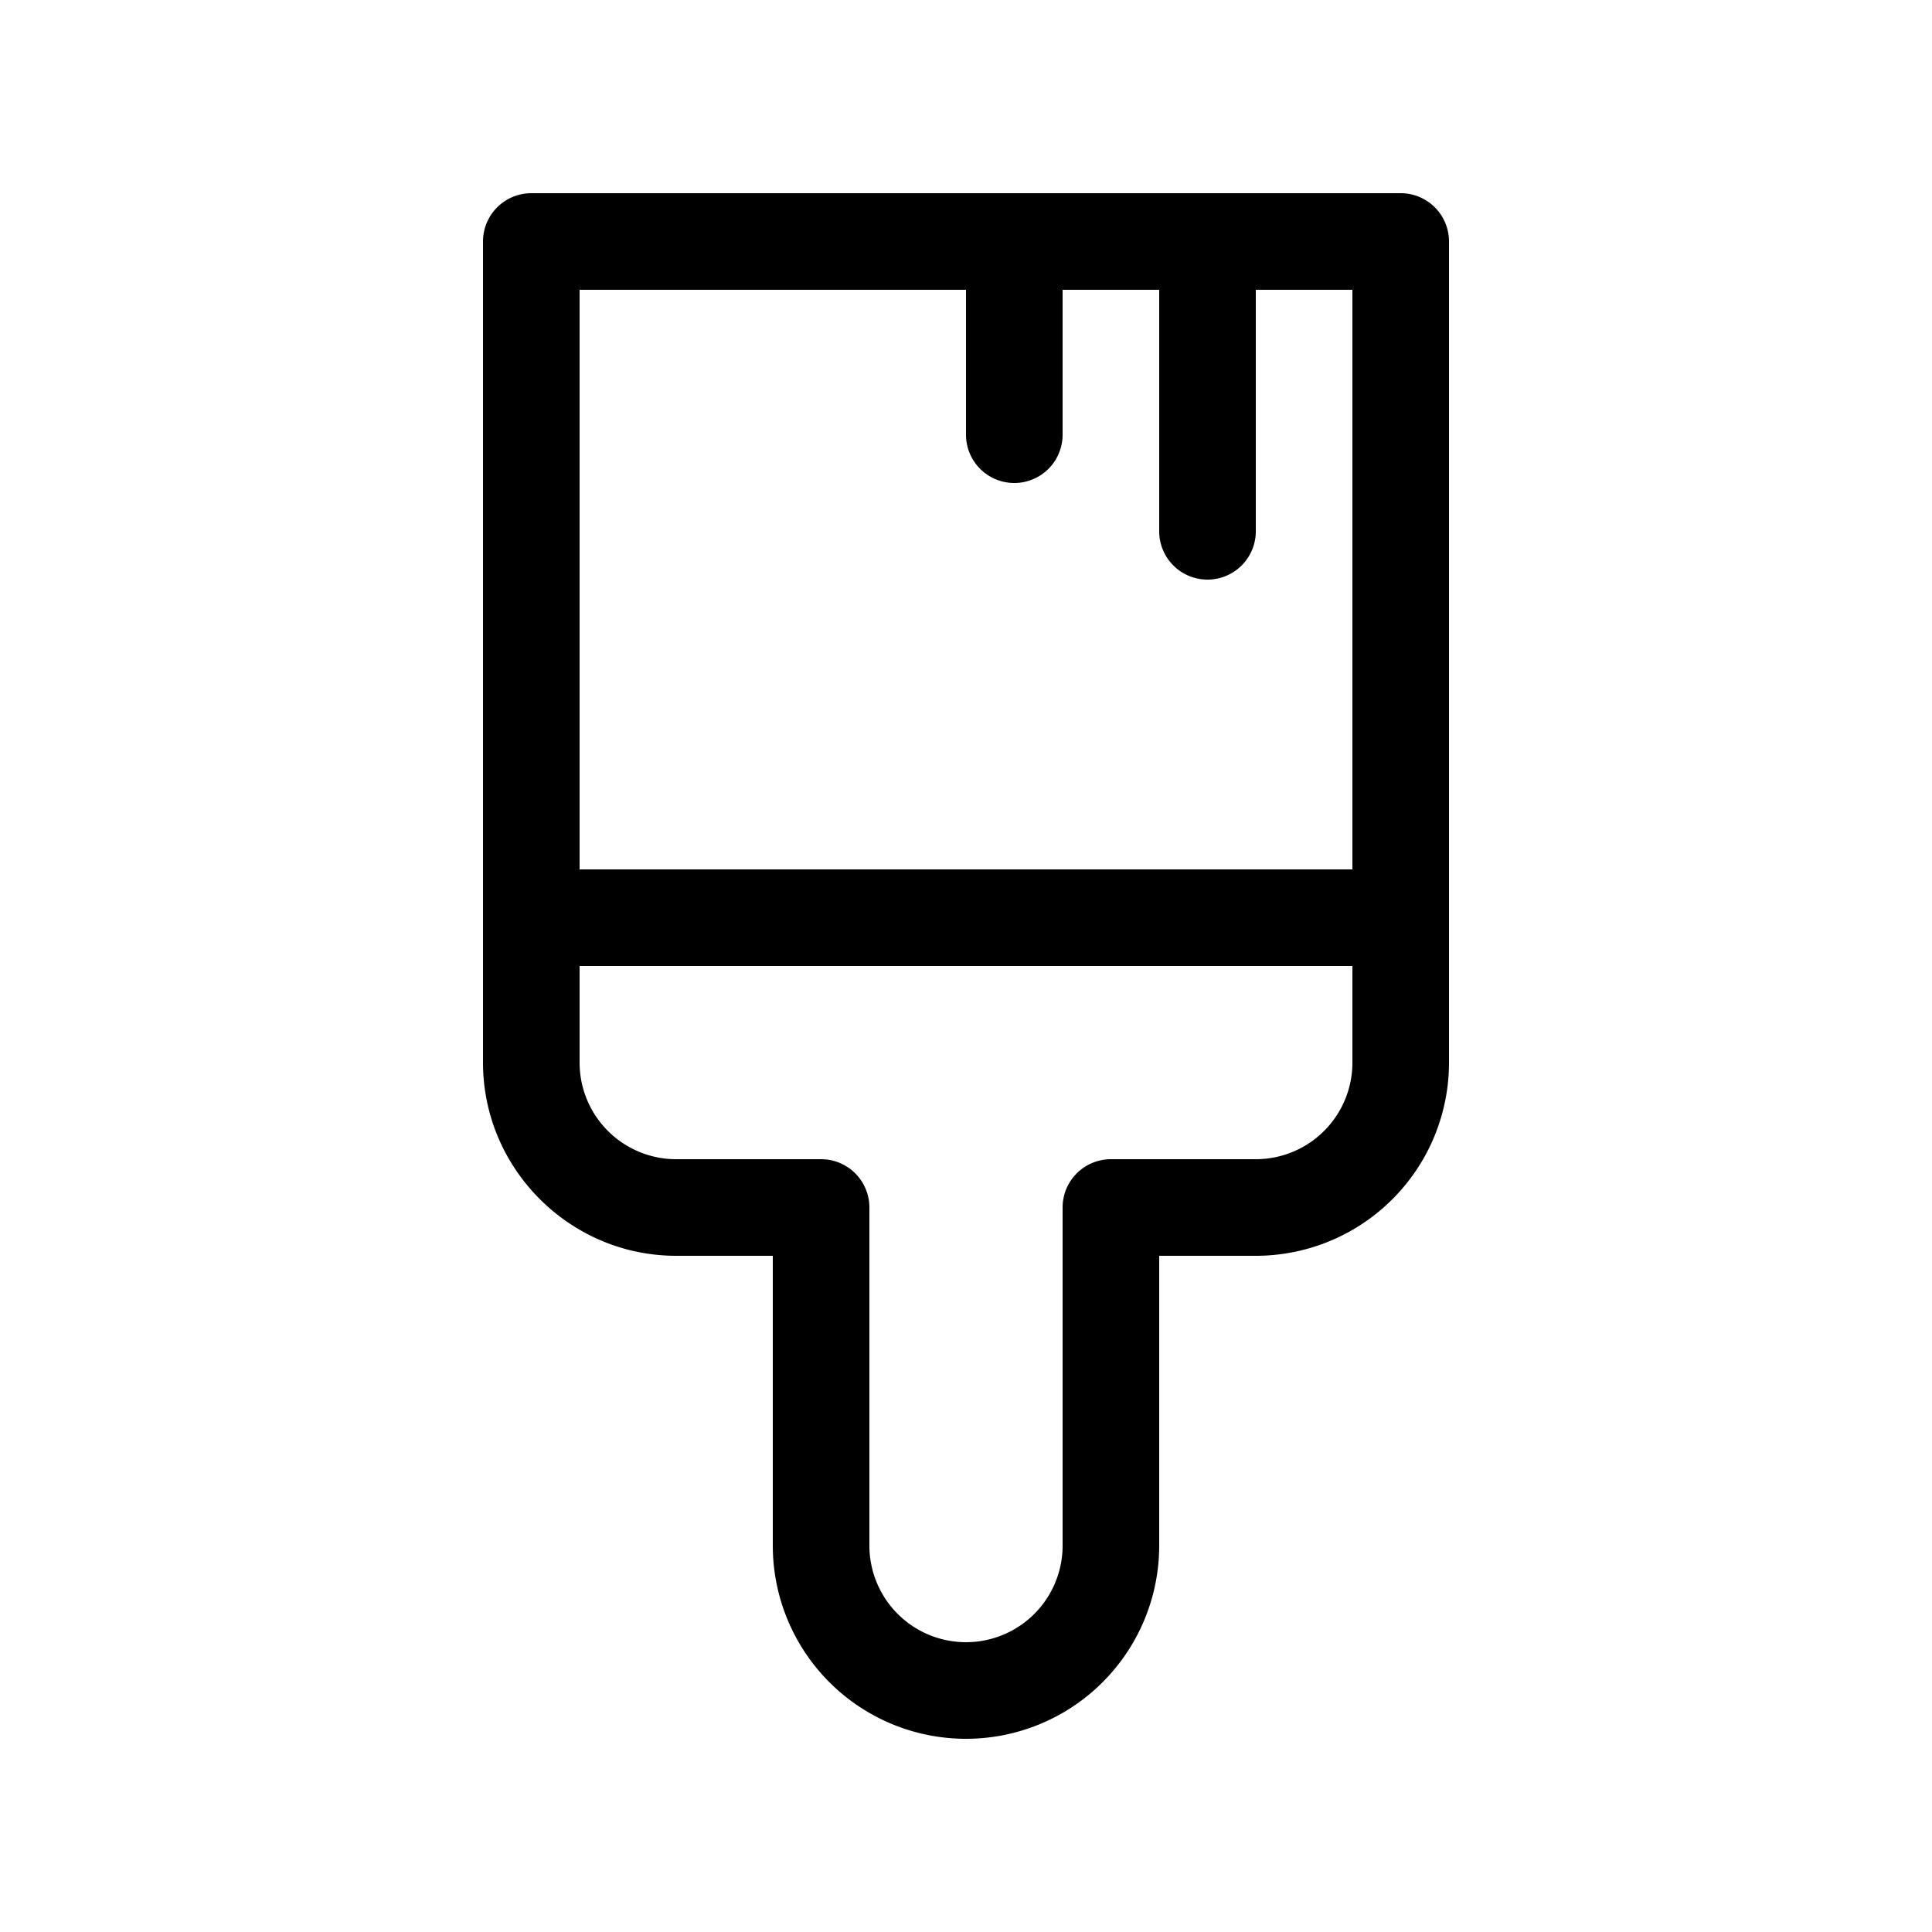 <svg width="20" height="20" viewBox="0 0 20 20" xmlns="http://www.w3.org/2000/svg"><path d="M5.5 2a.5.5 0 0 0-.5.5V11c0 1.1.9 2 2 2h1v3a2 2 0 1 0 4 0v-3h1a2 2 0 0 0 2-2V2.5a.5.5 0 0 0-.5-.5h-9Zm.5 8h8v1a1 1 0 0 1-1 1h-1.5a.5.5 0 0 0-.5.5V16a1 1 0 1 1-2 0v-3.5a.5.5 0 0 0-.5-.5H7a1 1 0 0 1-1-1v-1Zm8-1H6V3h4v1.5a.5.5 0 0 0 1 0V3h1v2.5a.5.5 0 0 0 1 0V3h1v6Z"/></svg>
